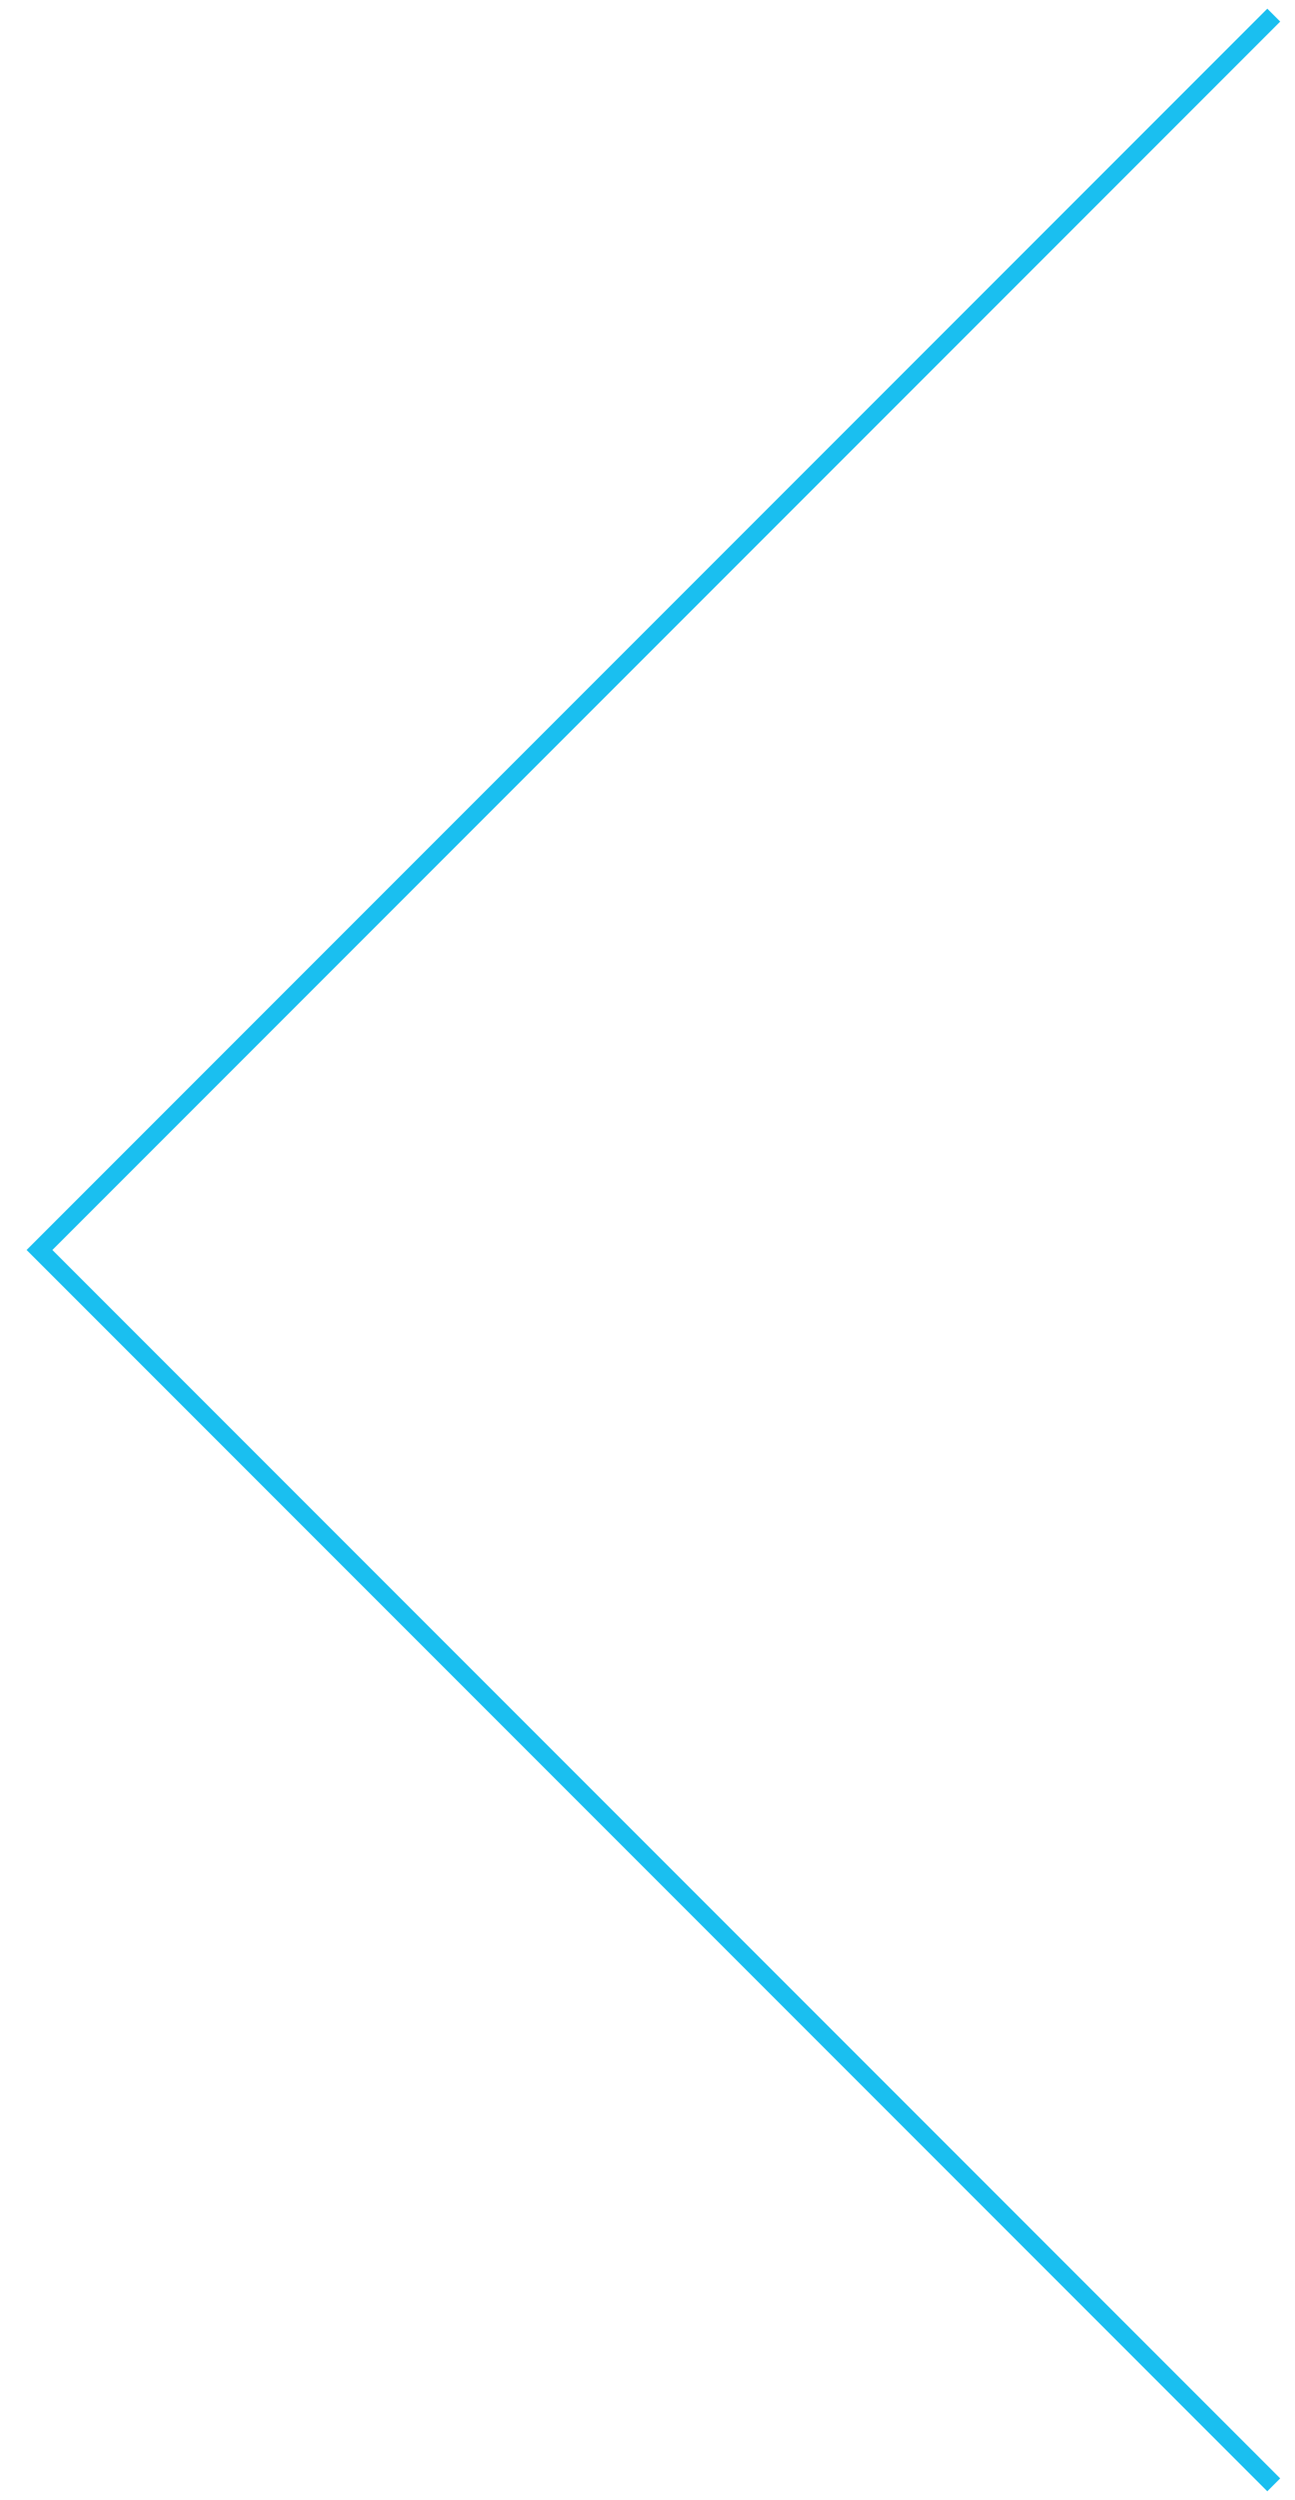 <?xml version="1.0" encoding="utf-8"?>
<!-- Generator: Adobe Illustrator 17.0.0, SVG Export Plug-In . SVG Version: 6.00 Build 0)  -->
<!DOCTYPE svg PUBLIC "-//W3C//DTD SVG 1.1//EN" "http://www.w3.org/Graphics/SVG/1.1/DTD/svg11.dtd">
<svg version="1.1" id="Layer_1" xmlns="http://www.w3.org/2000/svg" xmlns:xlink="http://www.w3.org/1999/xlink" x="0px" y="0px"
	 width="71px" height="137px" viewBox="0 0 71 137" enable-background="new 0 0 71 137" xml:space="preserve">
<polyline fill="none" stroke="#1ABFF0" stroke-miterlimit="10" points="69.835,136.171 2.165,68.5 69.835,0.829 "/>
</svg>
